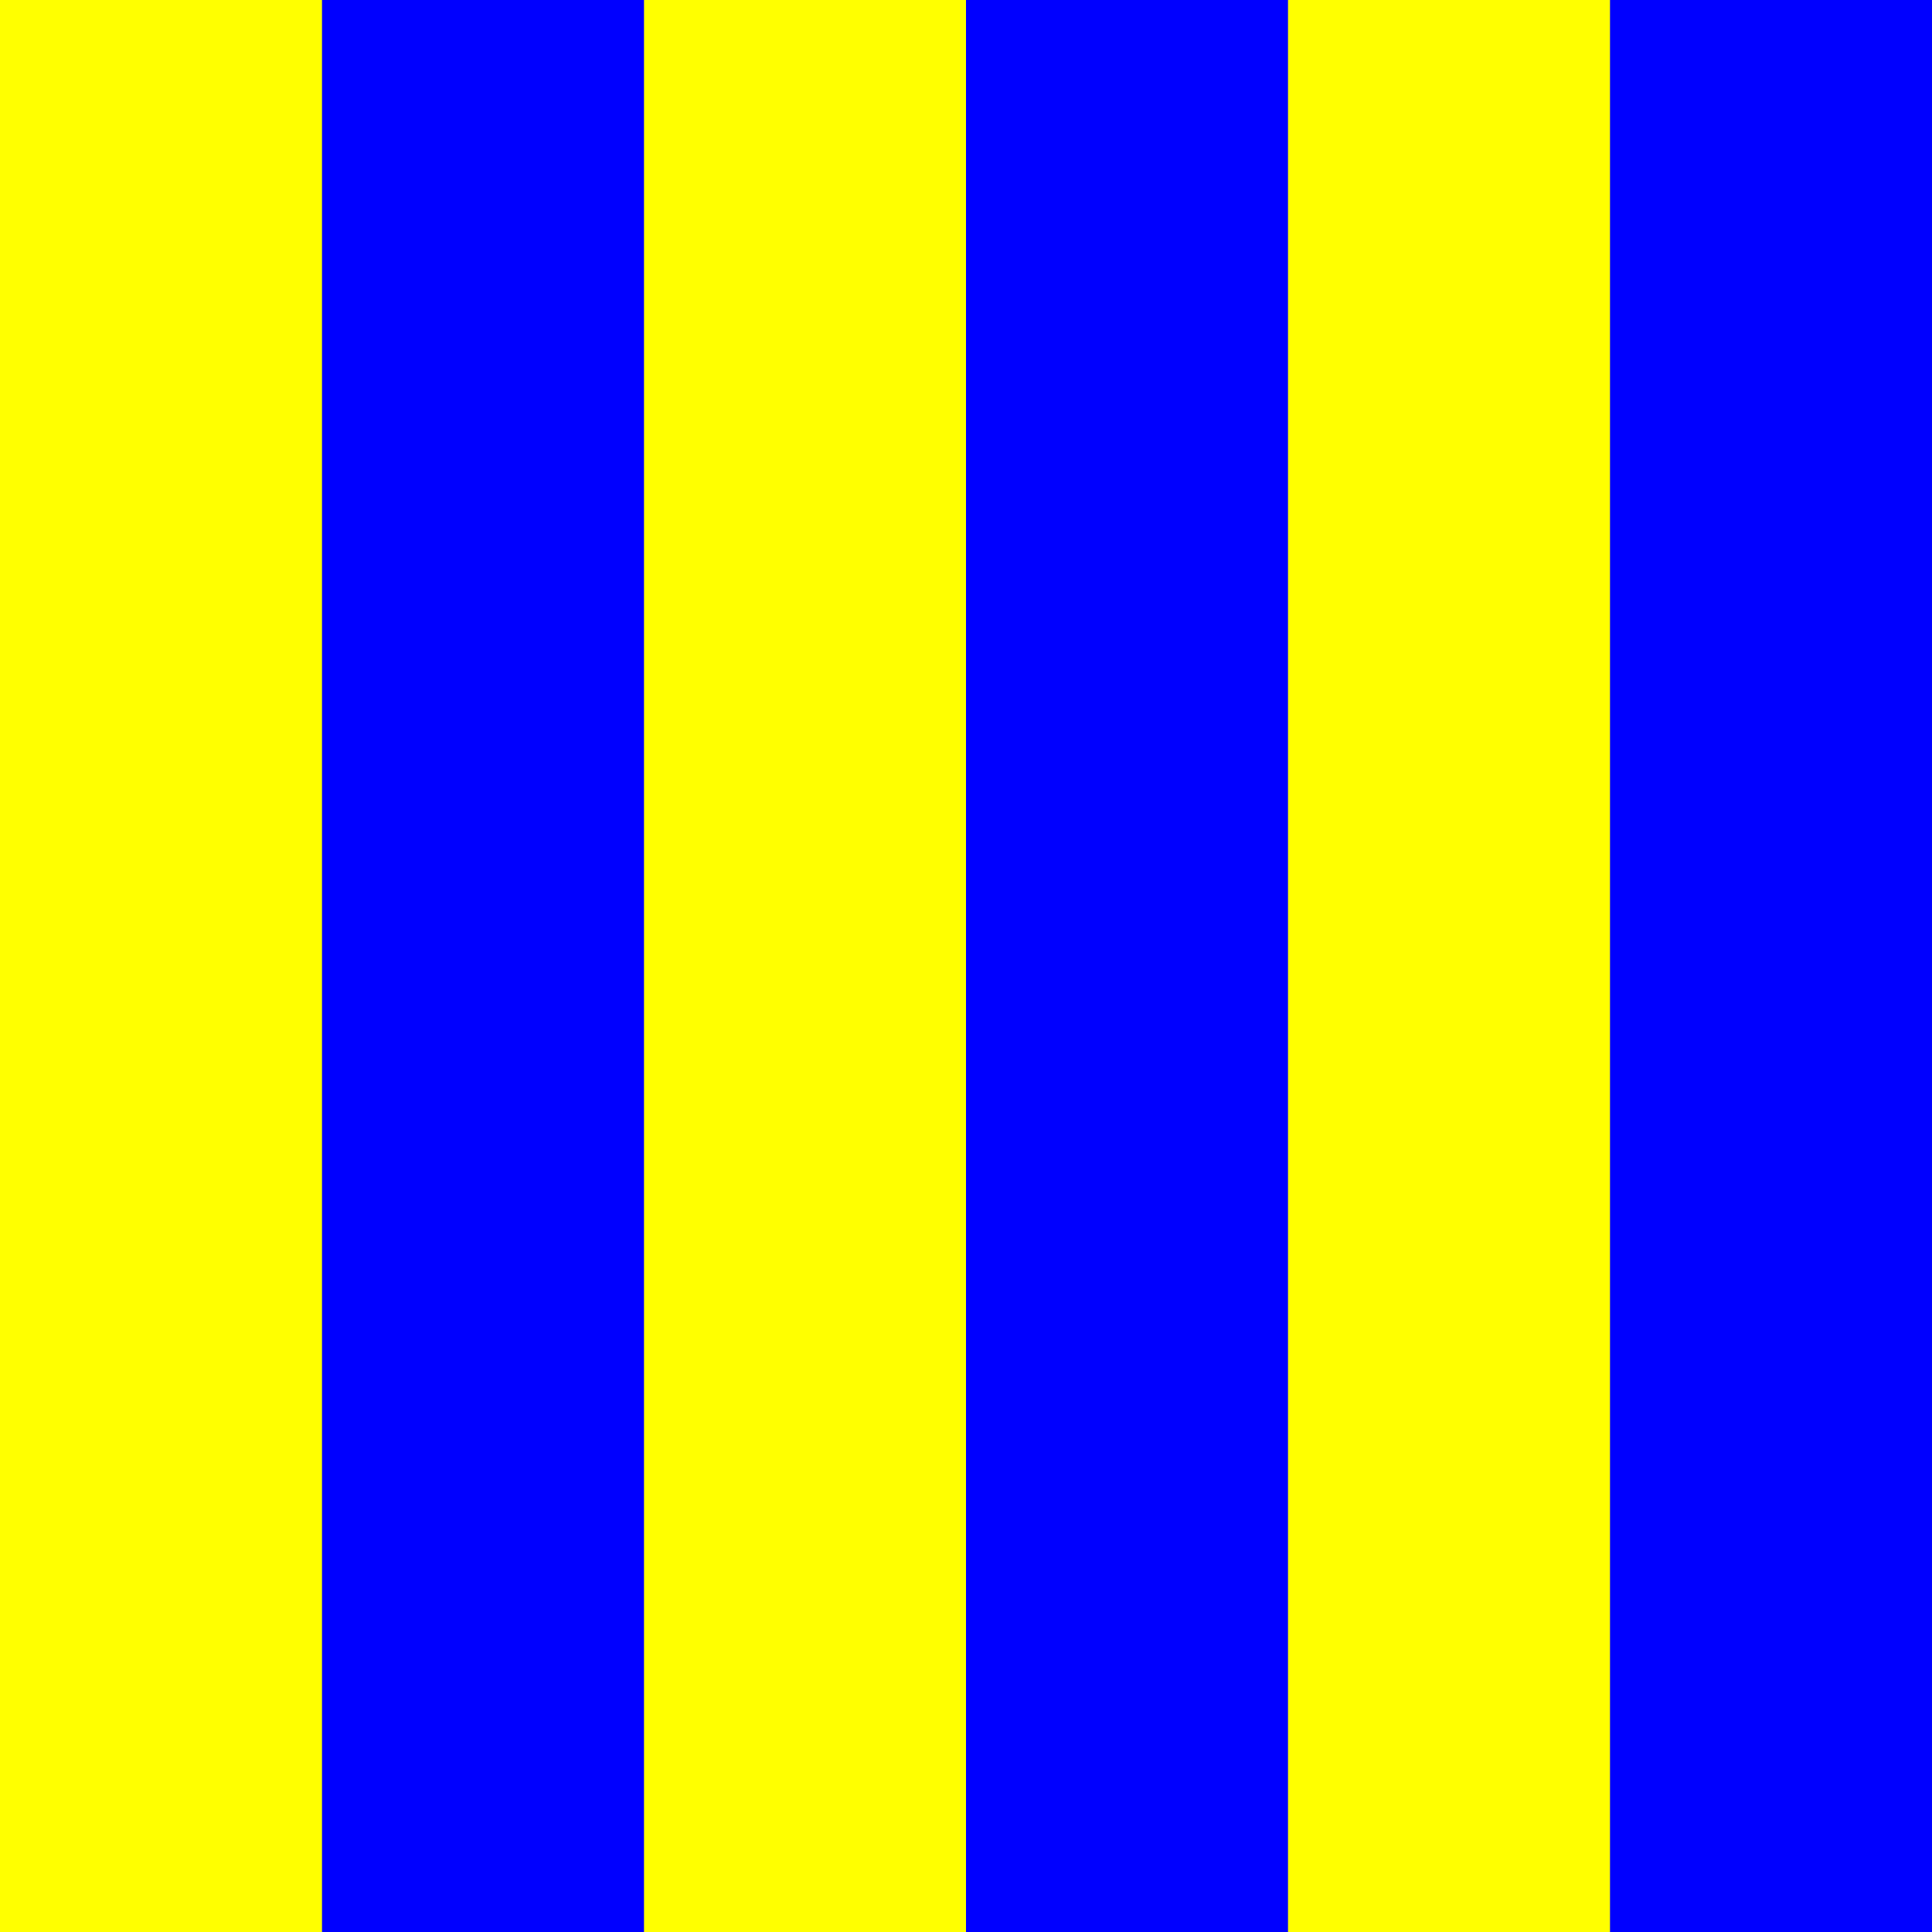 <?xml version="1.0" encoding="UTF-8" standalone="no"?>
<svg xmlns="http://www.w3.org/2000/svg" version="1.0" width="600" height="600" viewBox="0 0 6 6">
<path d="M0,0h6v6h-6z" fill="#ff0"/>
<path d="M1,0v6h1v-6h1v6h1v-6h1v6h1v-6z" fill="#00f"/>
</svg>
